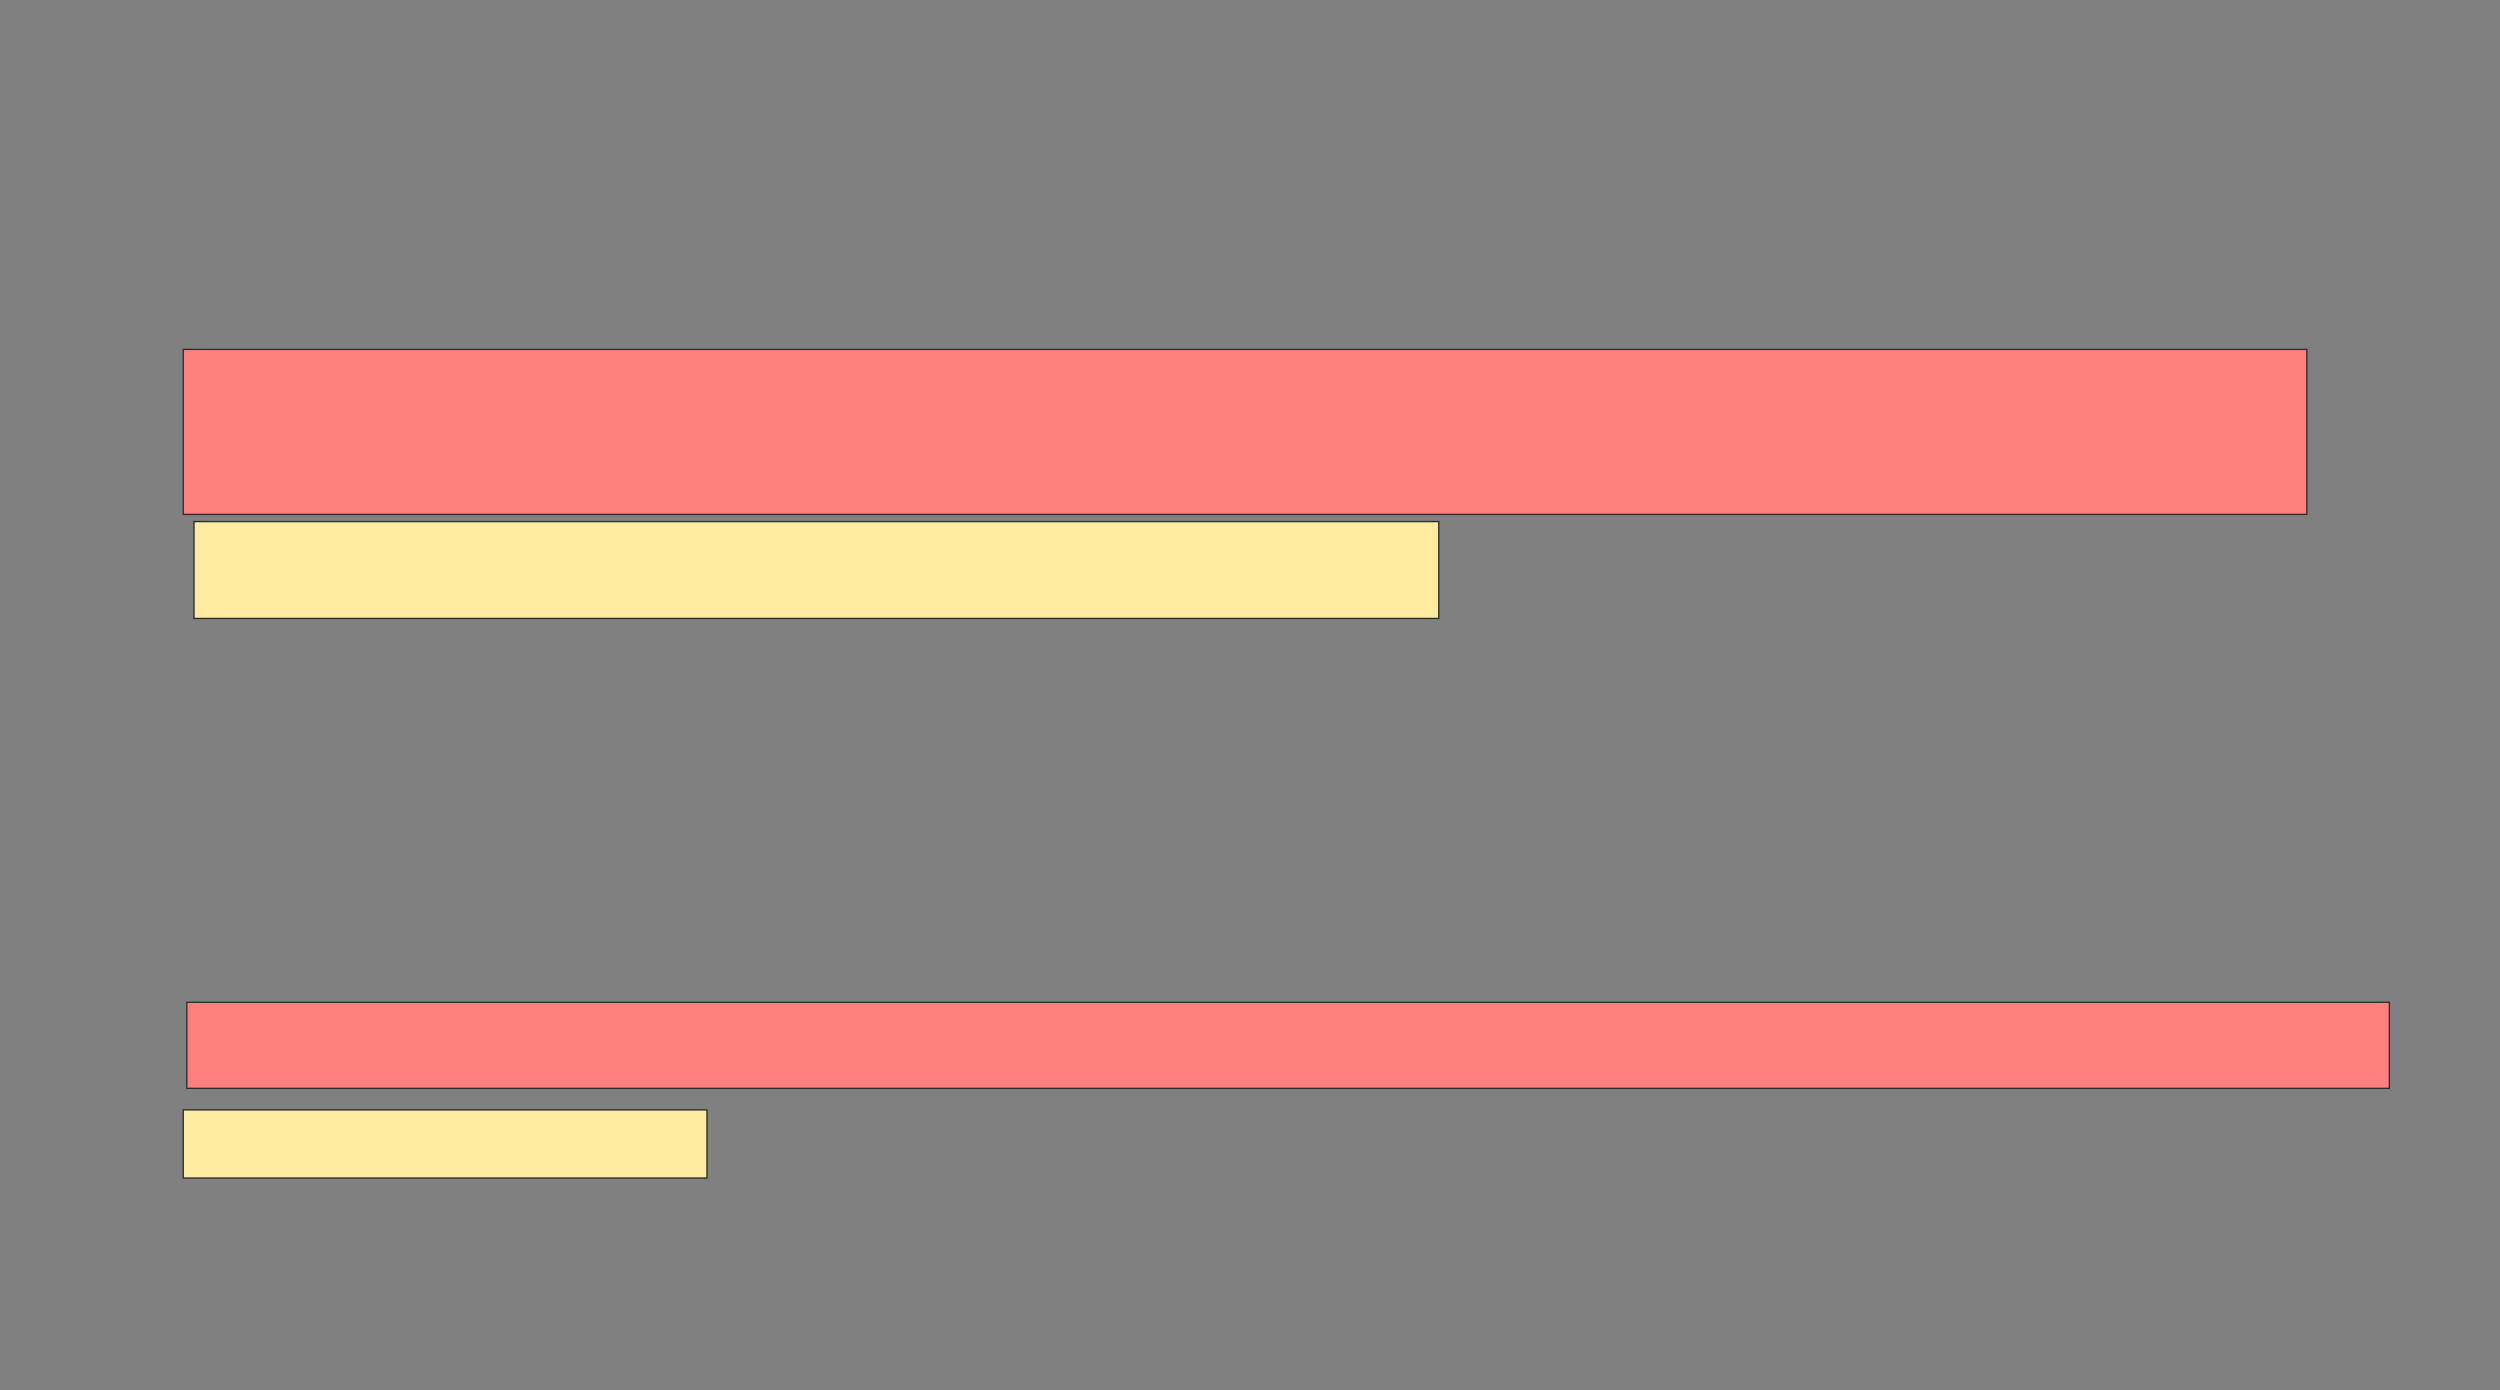 <svg xmlns="http://www.w3.org/2000/svg" width="1834" height="1020">
 <rect width="100%" height="100%" fill="#808080" stroke="none"/>
 <!-- Created with Image Occlusion Enhanced -->
 <g>
  <title>Labels</title>
 </g>
 <g>
  <title>Masks</title>
  <g id="786c4069a817422d8fb31164406ba085-ao-1" class="qshape">
   <rect height="121.053" width="1557.895" y="256.316" x="134.421" stroke="#2D2D2D" fill="#FF7E7E" class="qshape"/>
   <rect height="63.158" width="1615.79" y="735.263" x="137.053" stroke="#2D2D2D" fill="#FF7E7E" class="qshape"/>
  </g>
  <g id="786c4069a817422d8fb31164406ba085-ao-2">
   <rect height="71.053" width="913.158" y="382.632" x="142.316" stroke="#2D2D2D" fill="#FFEBA2"/>
   <rect height="50" width="384.211" y="814.211" x="134.421" stroke="#2D2D2D" fill="#FFEBA2"/>
  </g>
 </g>
</svg>